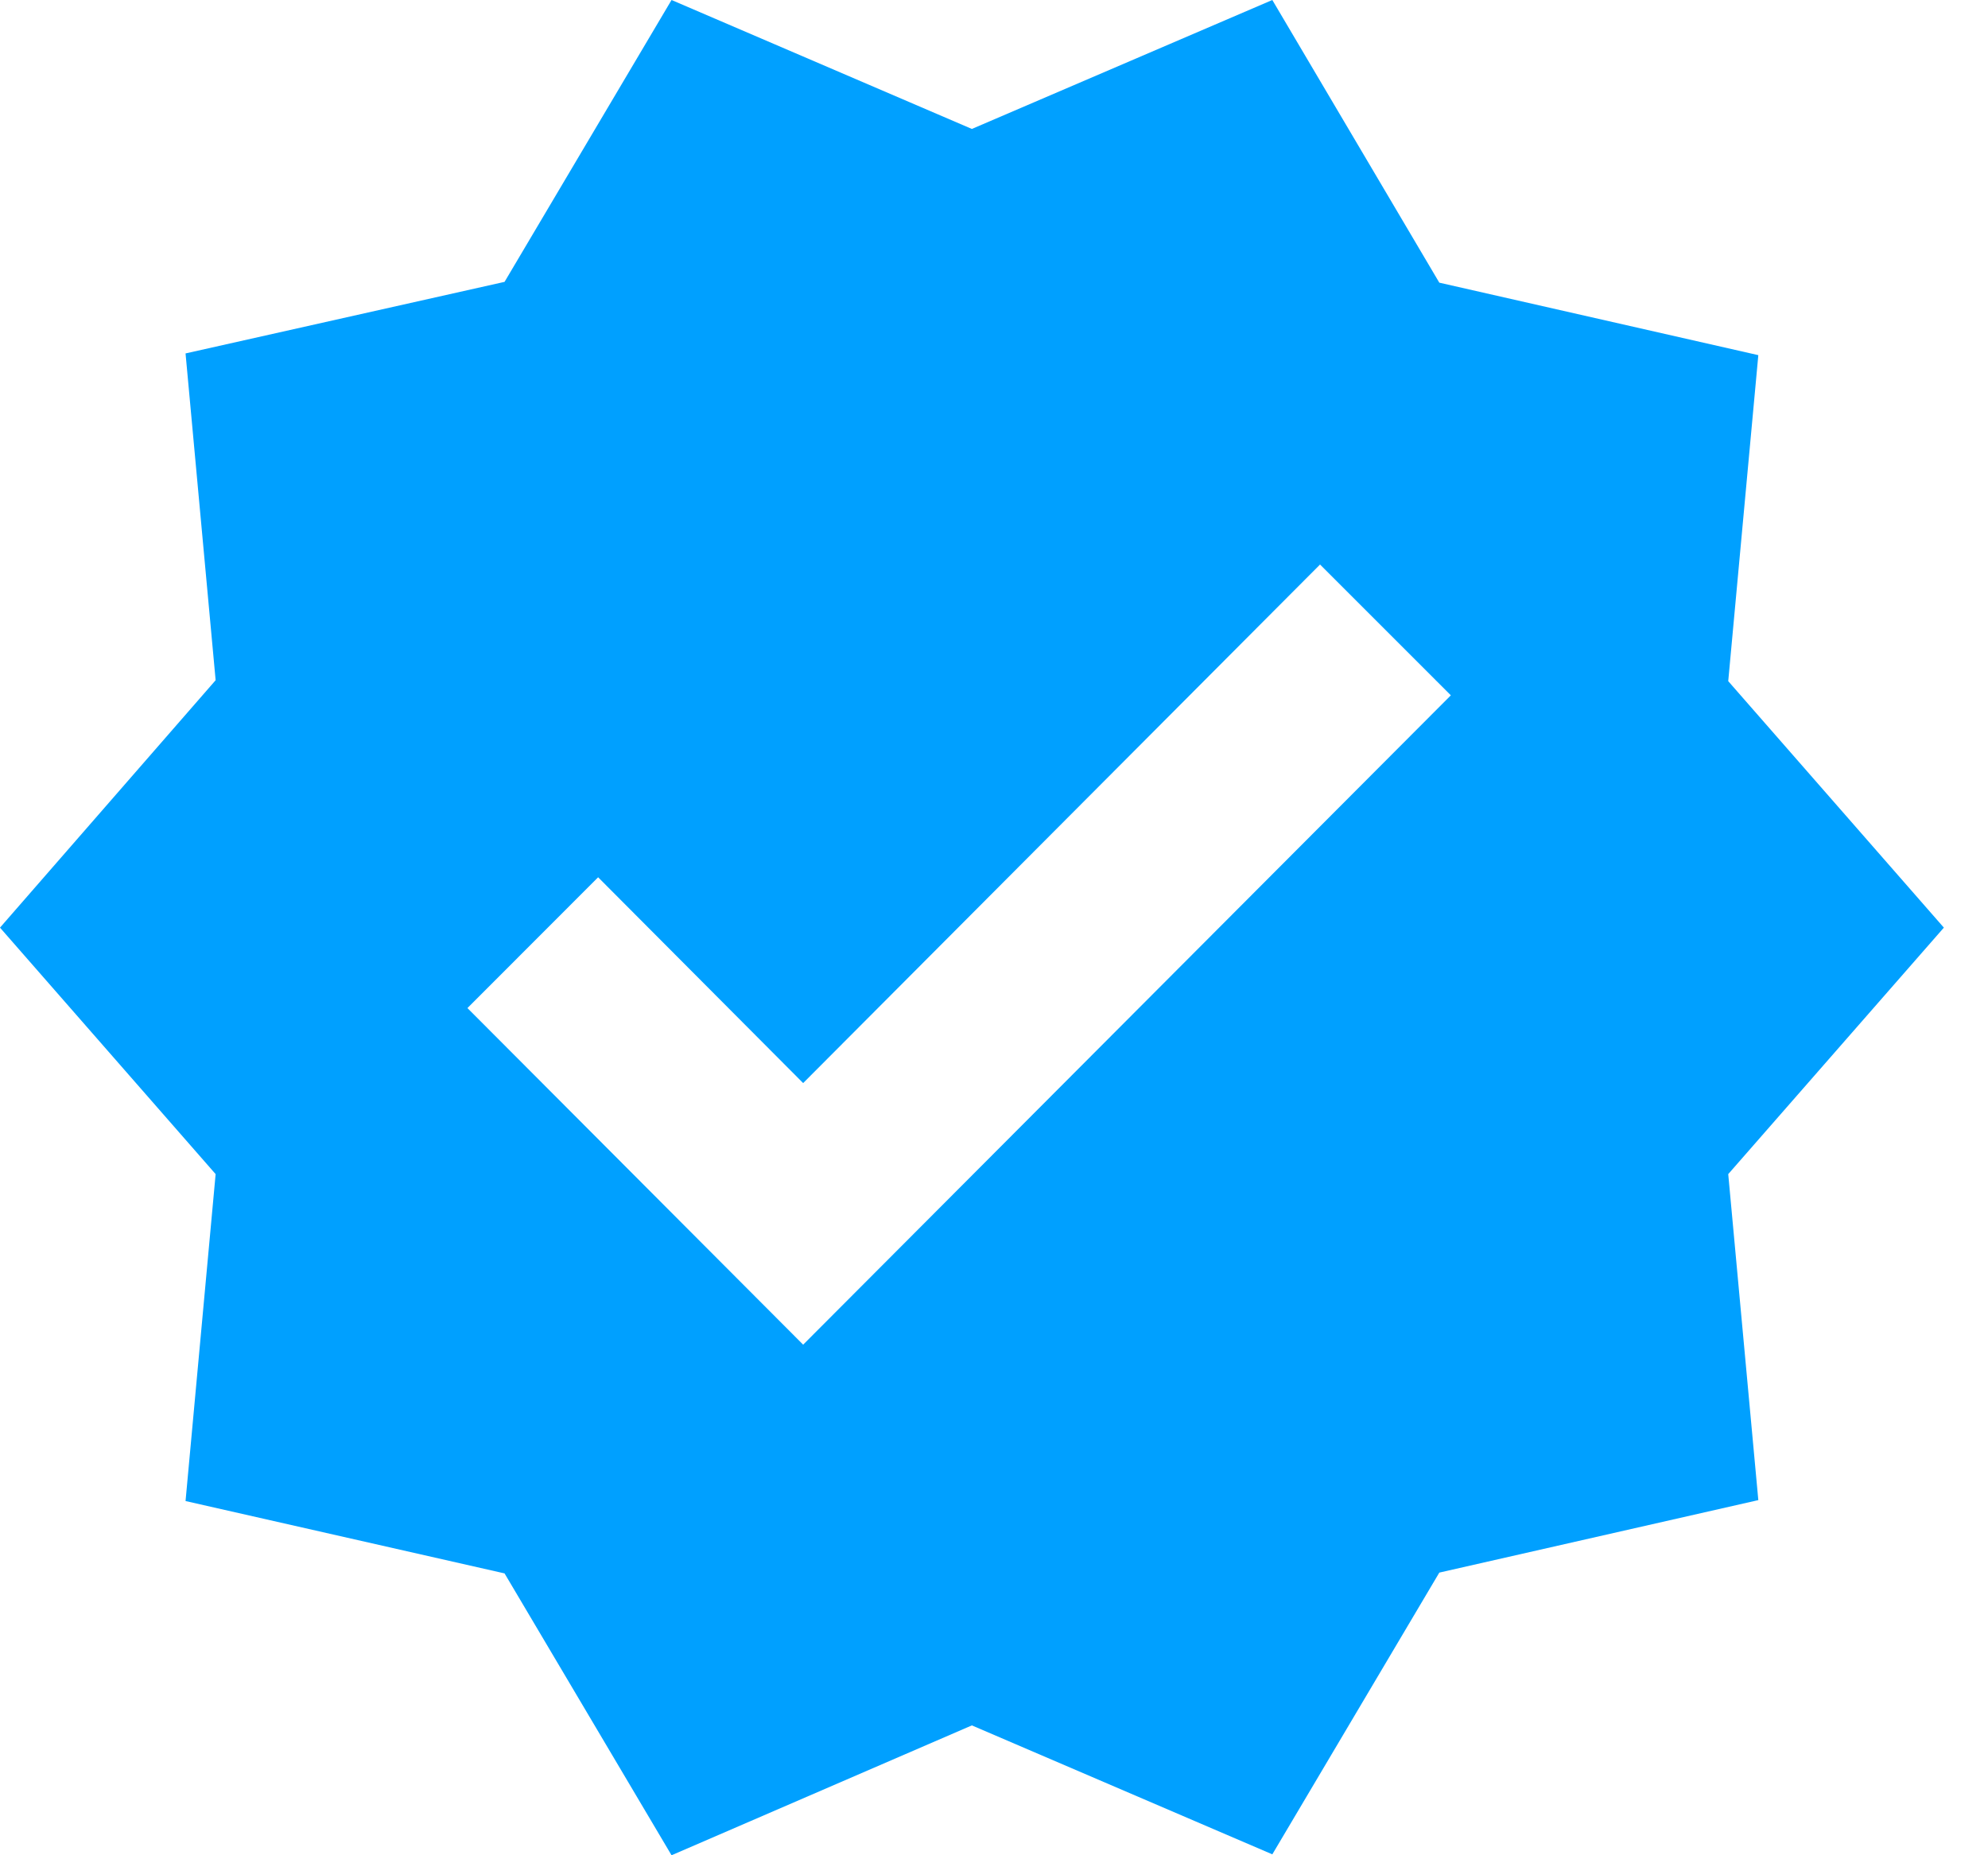 <svg width="15" height="14" viewBox="0 0 15 14" fill="none" xmlns="http://www.w3.org/2000/svg">
<path d="M14.667 7L13.04 5.14L13.267 2.68L10.86 2.133L9.6 0L7.333 0.973L5.067 0L3.807 2.127L1.4 2.667L1.627 5.133L0 7L1.627 8.86L1.4 11.327L3.807 11.873L5.067 14L7.333 13.02L9.6 13.993L10.86 11.867L13.267 11.32L13.04 8.86L14.667 7ZM6.06 10.147L3.527 7.607L4.513 6.62L6.06 8.173L9.96 4.26L10.947 5.247L6.06 10.147Z" fill="#00A0FF"/>
</svg>
